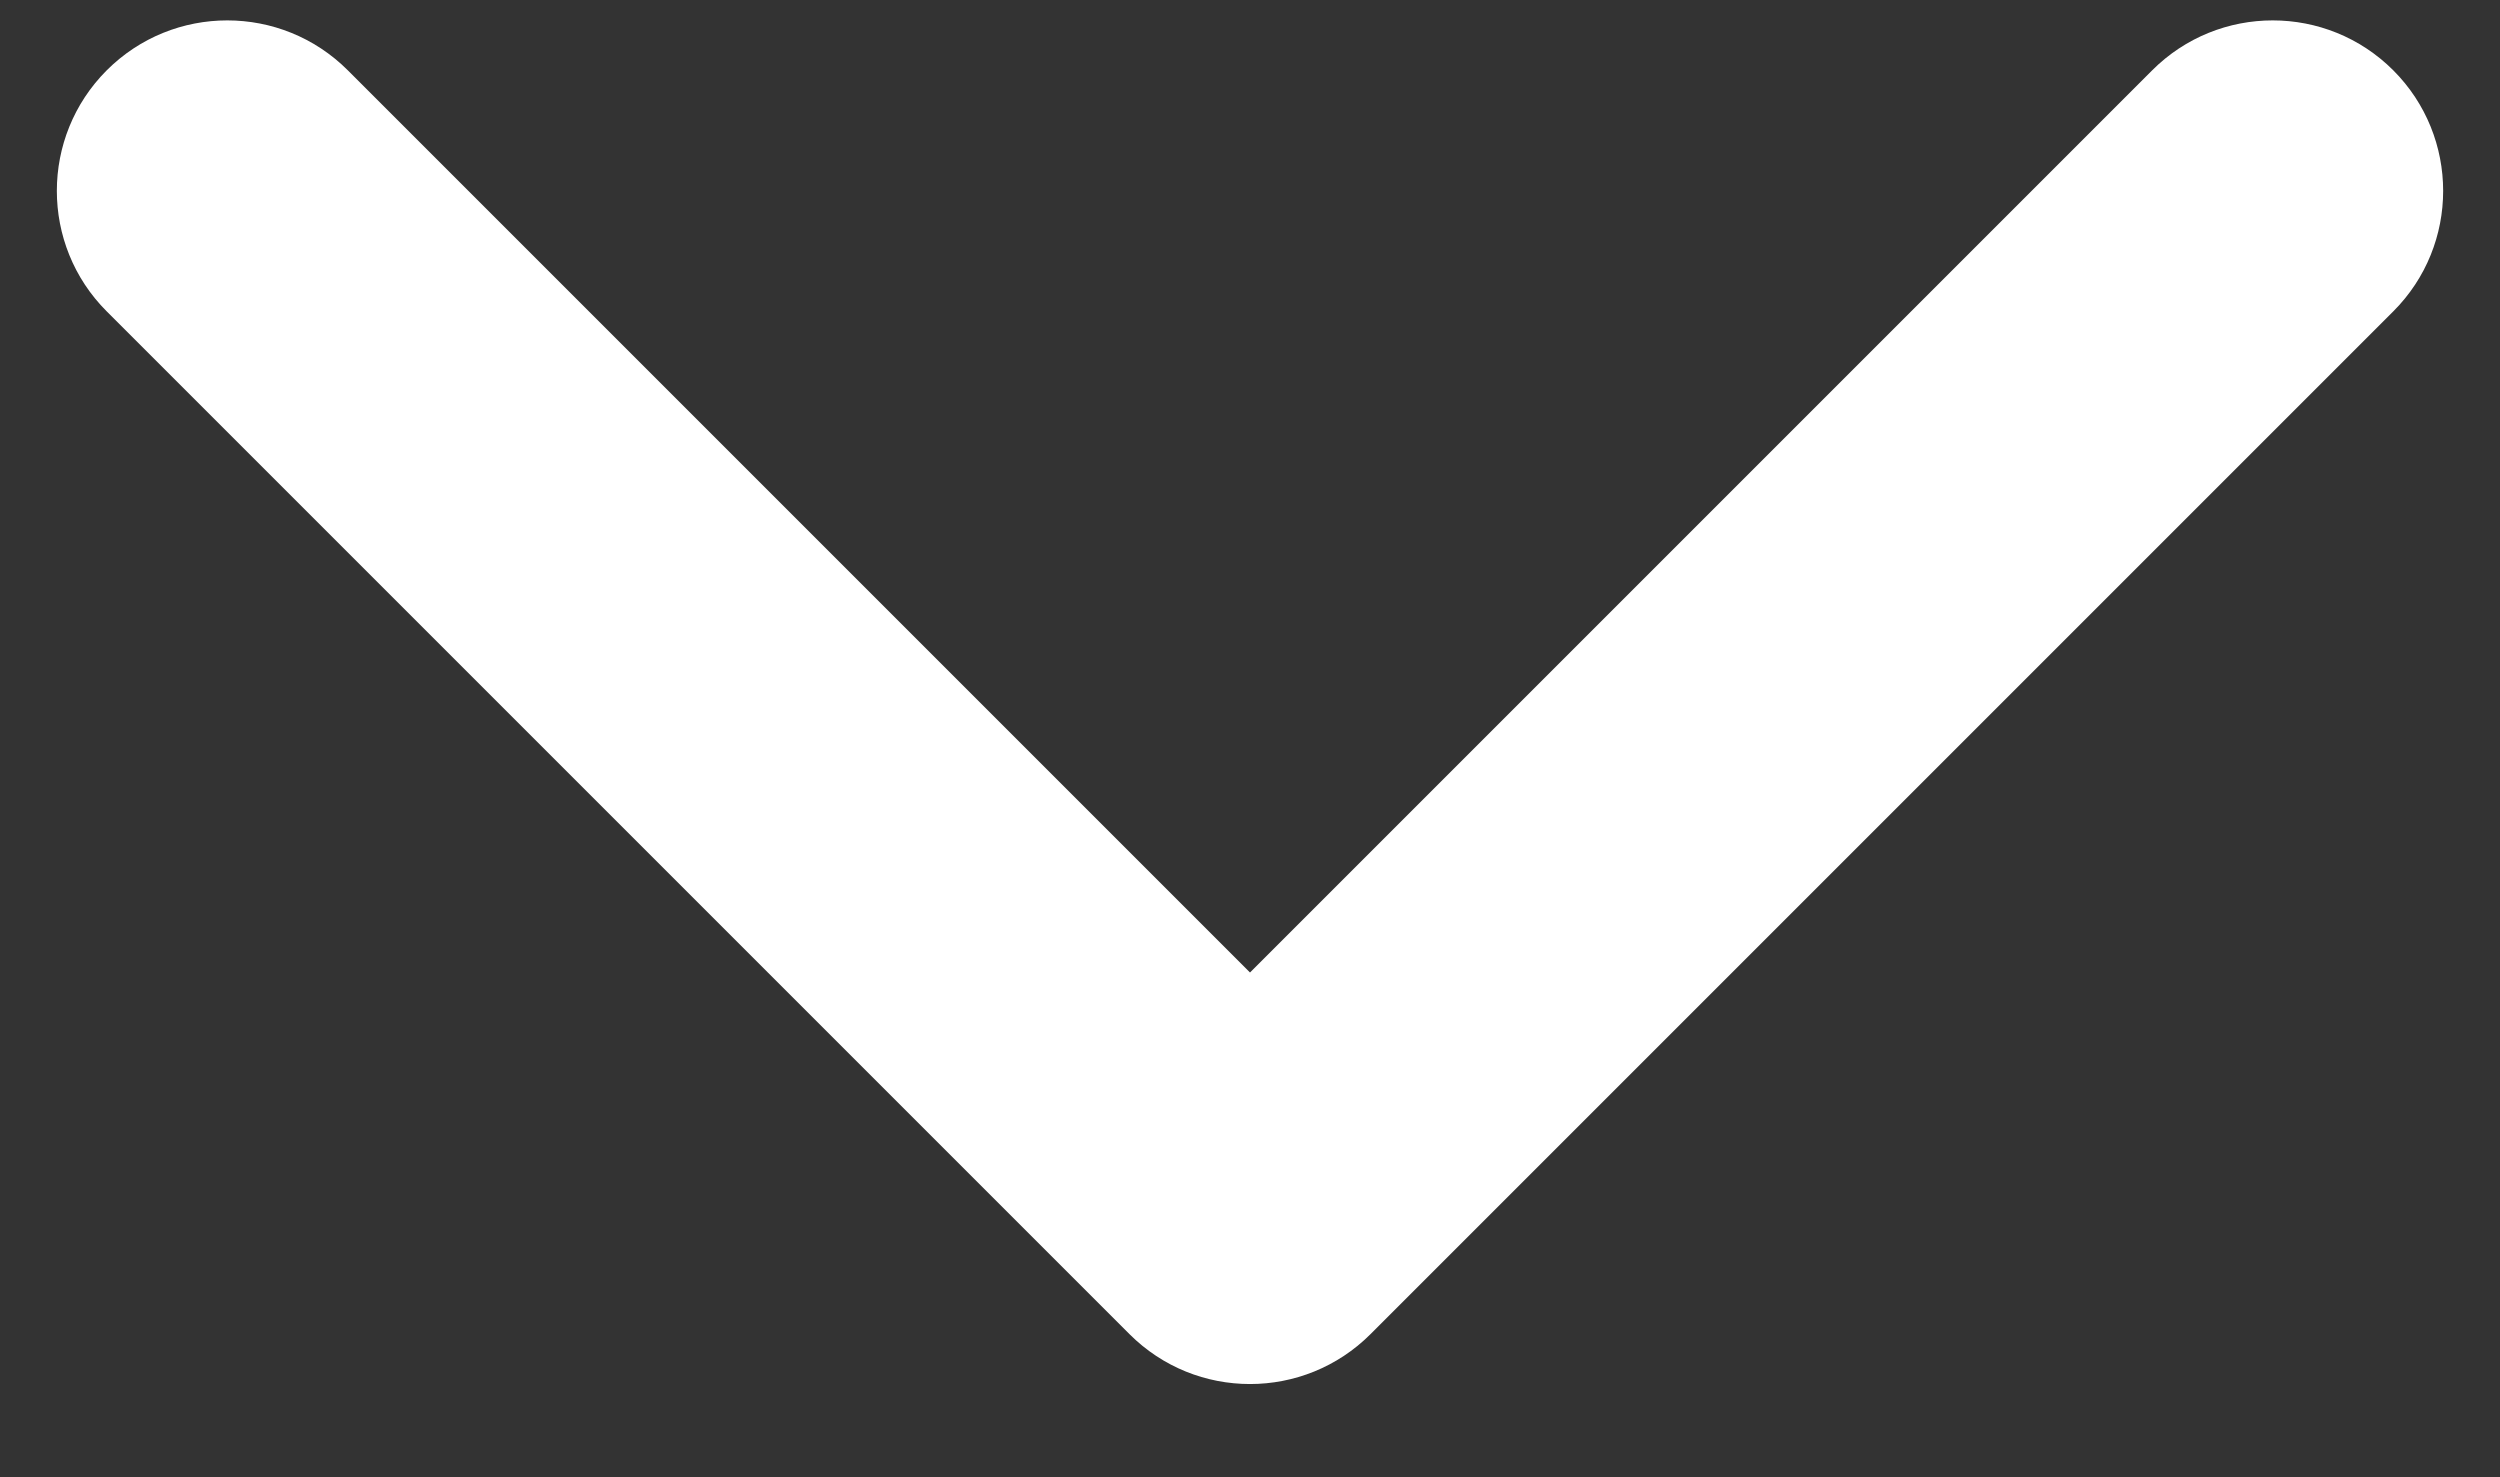 <svg width="22" height="13" viewBox="0 0 22 13" fill="none" xmlns="http://www.w3.org/2000/svg">
<rect x="0" y="0" width="22" height="13" fill="#333333" stroke="none"/>
<path d="M0.939 0.619C1.525 0.033 2.475 0.033 3.061 0.619L11 8.558L18.939 0.619C19.525 0.033 20.475 0.033 21.061 0.619C21.646 1.205 21.646 2.155 21.061 2.74L12.061 11.74C11.475 12.326 10.525 12.326 9.939 11.74L0.939 2.74C0.354 2.155 0.354 1.205 0.939 0.619Z" fill="white"/>
</svg>
